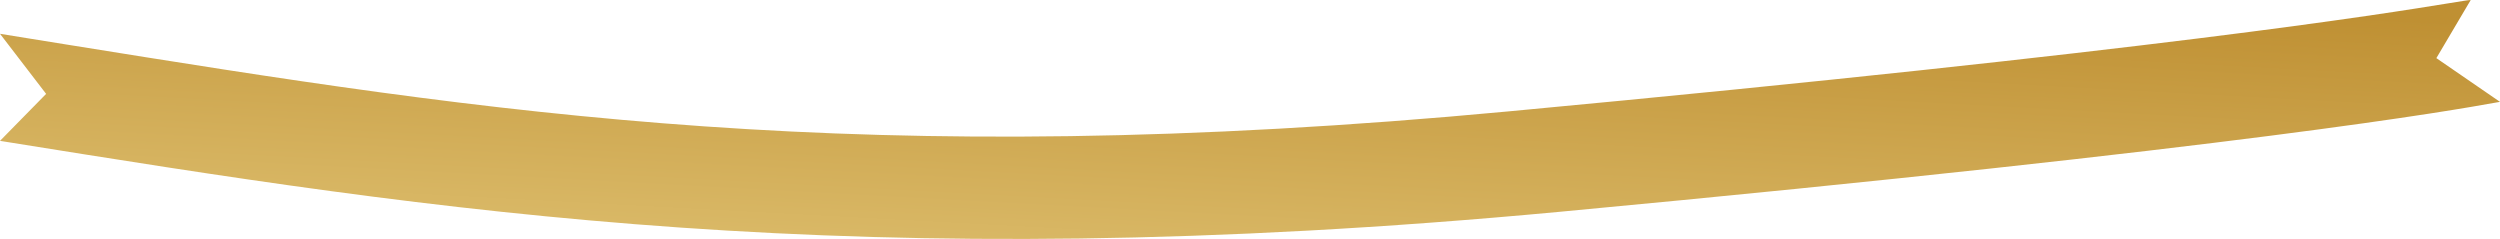 <svg width="136" height="13" viewBox="0 0 136 13" fill="none" xmlns="http://www.w3.org/2000/svg">
<path fill-rule="evenodd" clip-rule="evenodd" d="M0 1.838C0.483 1.916 0.963 1.993 1.441 2.071C2.167 2.188 2.888 2.305 3.604 2.42C26.817 6.153 46.852 9.357 82.068 6.059C117.36 2.755 129.706 0.747 133.244 0.172C133.922 0.062 134.276 0.004 134.407 0L132.538 3.162L136 5.542C135.981 5.542 135.875 5.561 135.661 5.599C133.655 5.961 122.203 8.023 84.835 11.523C46.467 15.112 23.955 11.503 0.125 7.683L0.099 7.679C0.066 7.674 0.033 7.669 0 7.663L2.509 5.107L0 1.838Z" fill="url(#paint0_linear_259_151)"/>
<defs>
<linearGradient id="paint0_linear_259_151" x1="-26.948" y1="23.203" x2="-25.298" y2="-7.392" gradientUnits="userSpaceOnUse">
<stop stop-color="#F0DB92"/>
<stop offset="1" stop-color="#BF9033"/>
</linearGradient>
</defs>
</svg>
